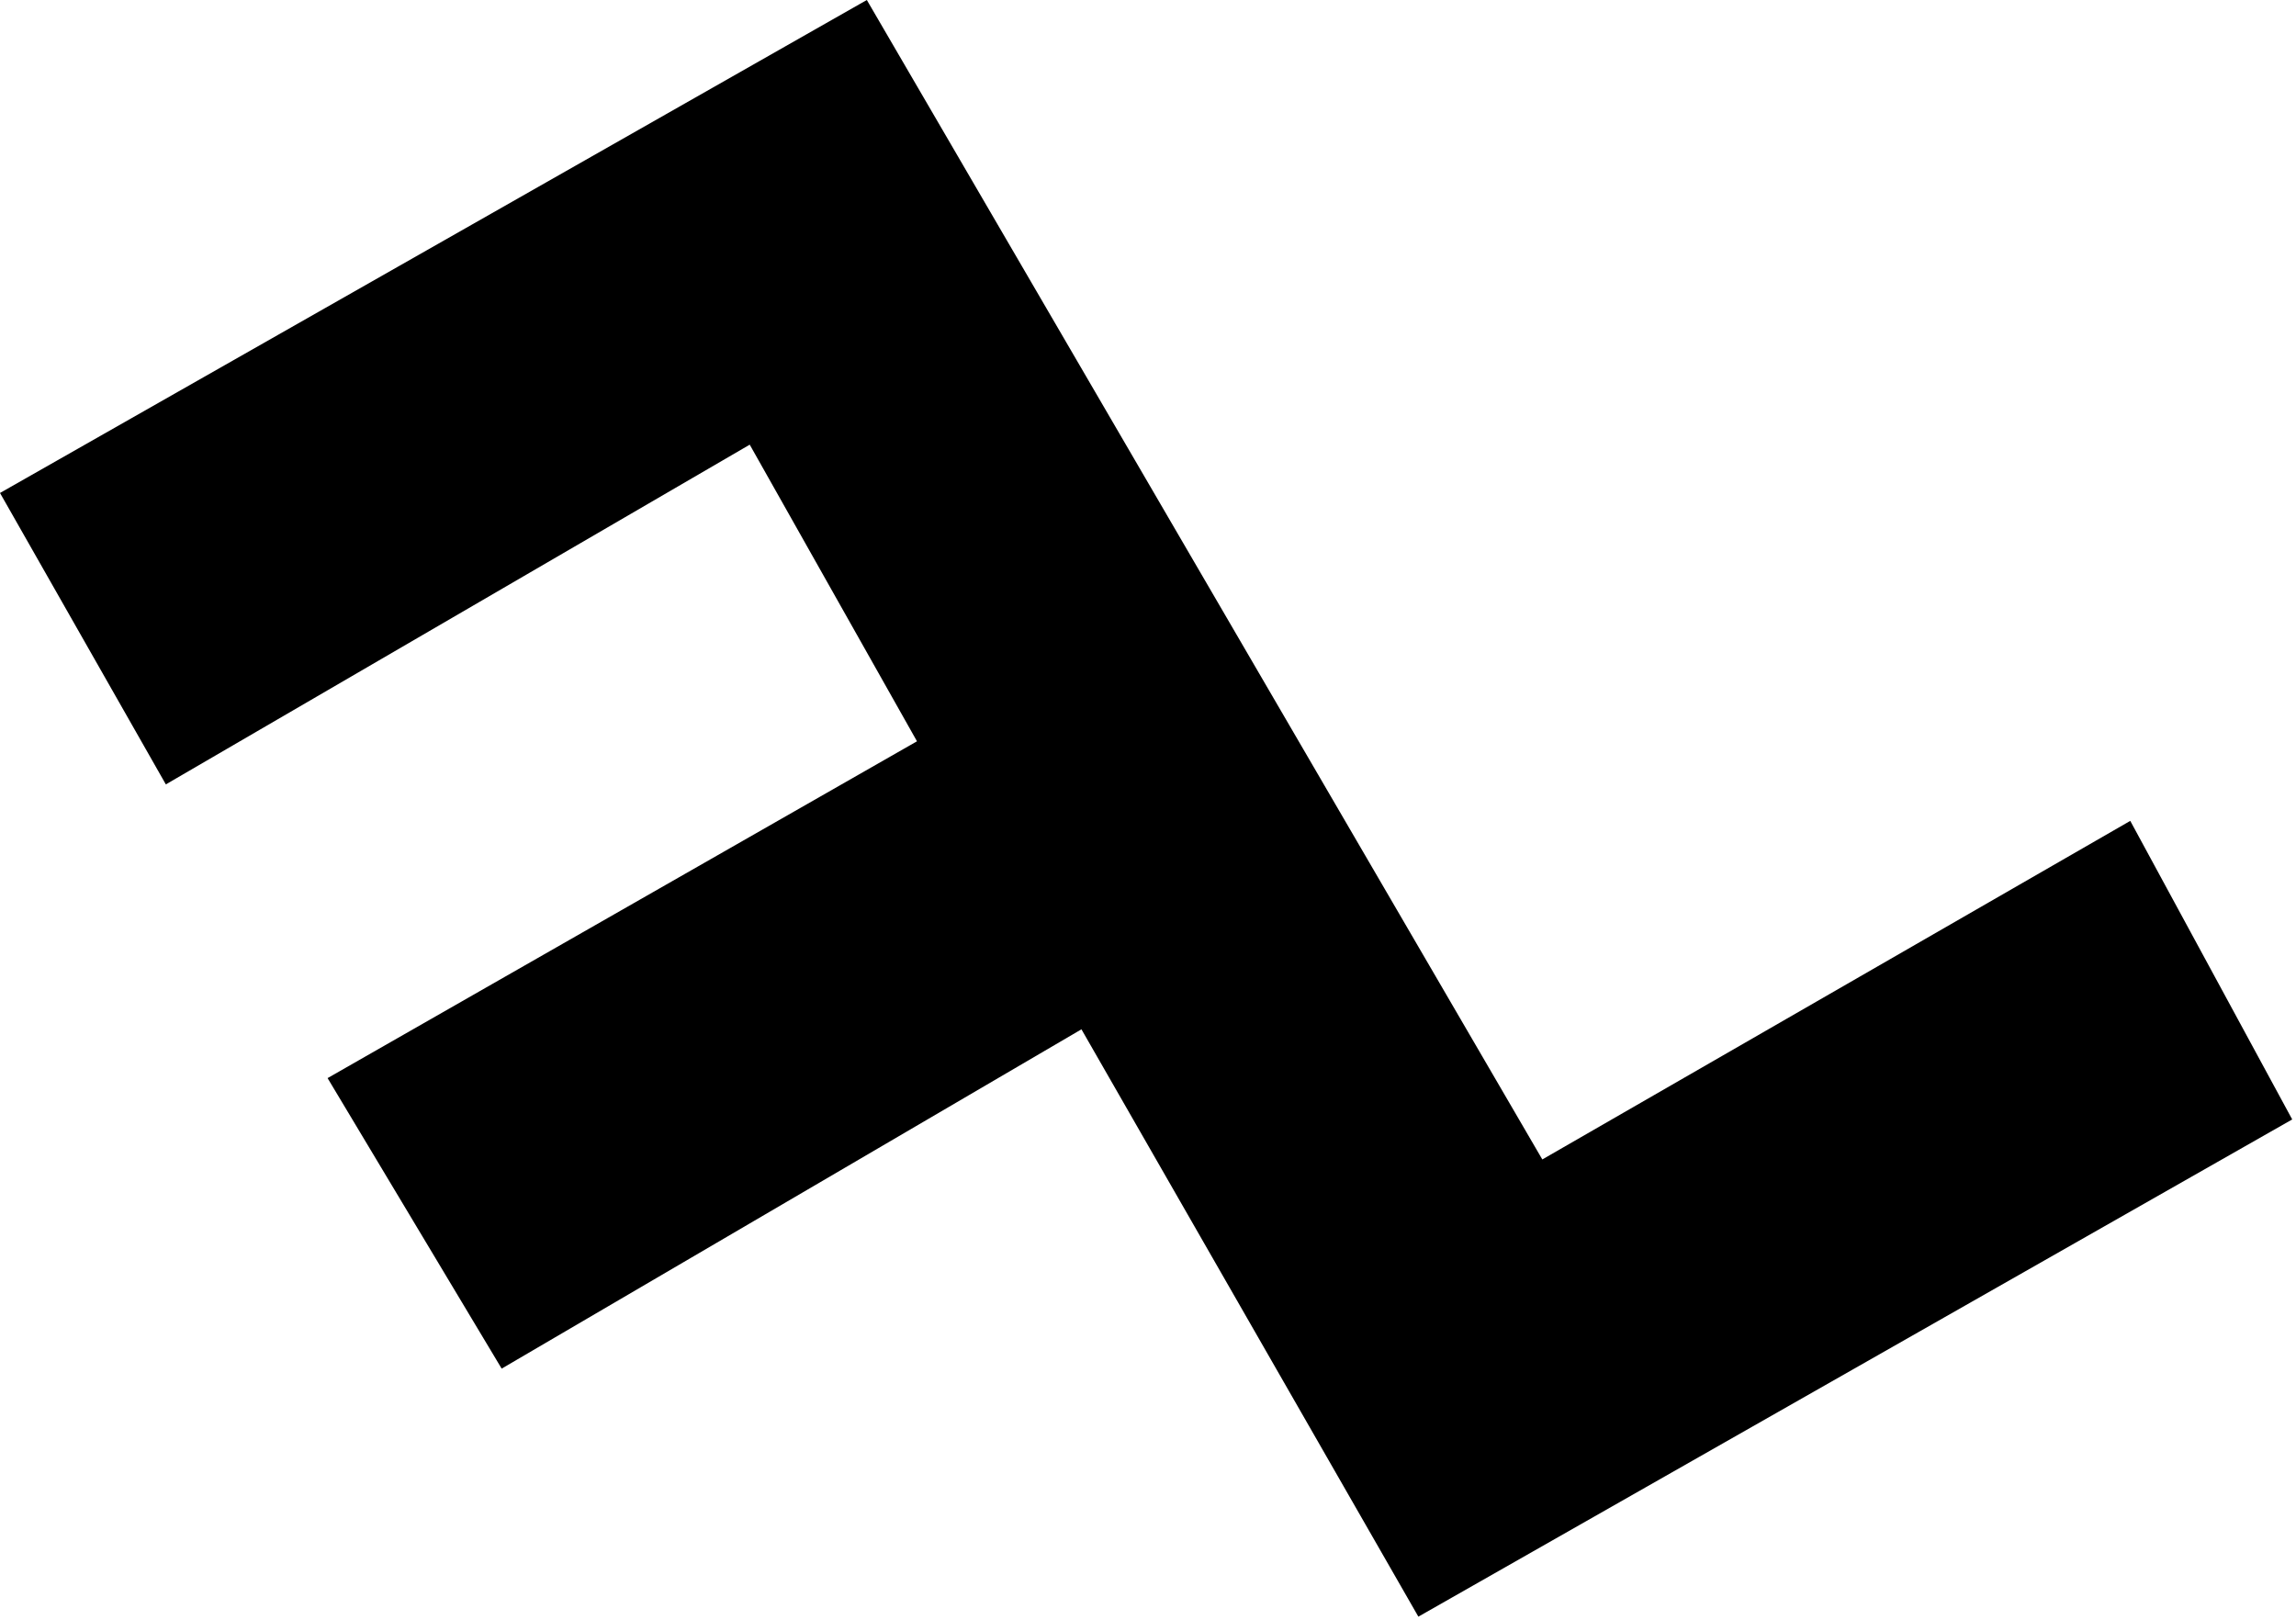 <svg viewBox="0 0 567 400">
  <path
    d="M0 121.744L214.065 0L380.878 286.337L526.072 202.724L566.065 276.456L350.267 399.25L267.064 254.199L123.886 337.994L80.897 266.249L226.451 183.07L185.147 109.815L40.955 193.713L0 121.744Z"
    fill="currentColor"
  />
</svg>
